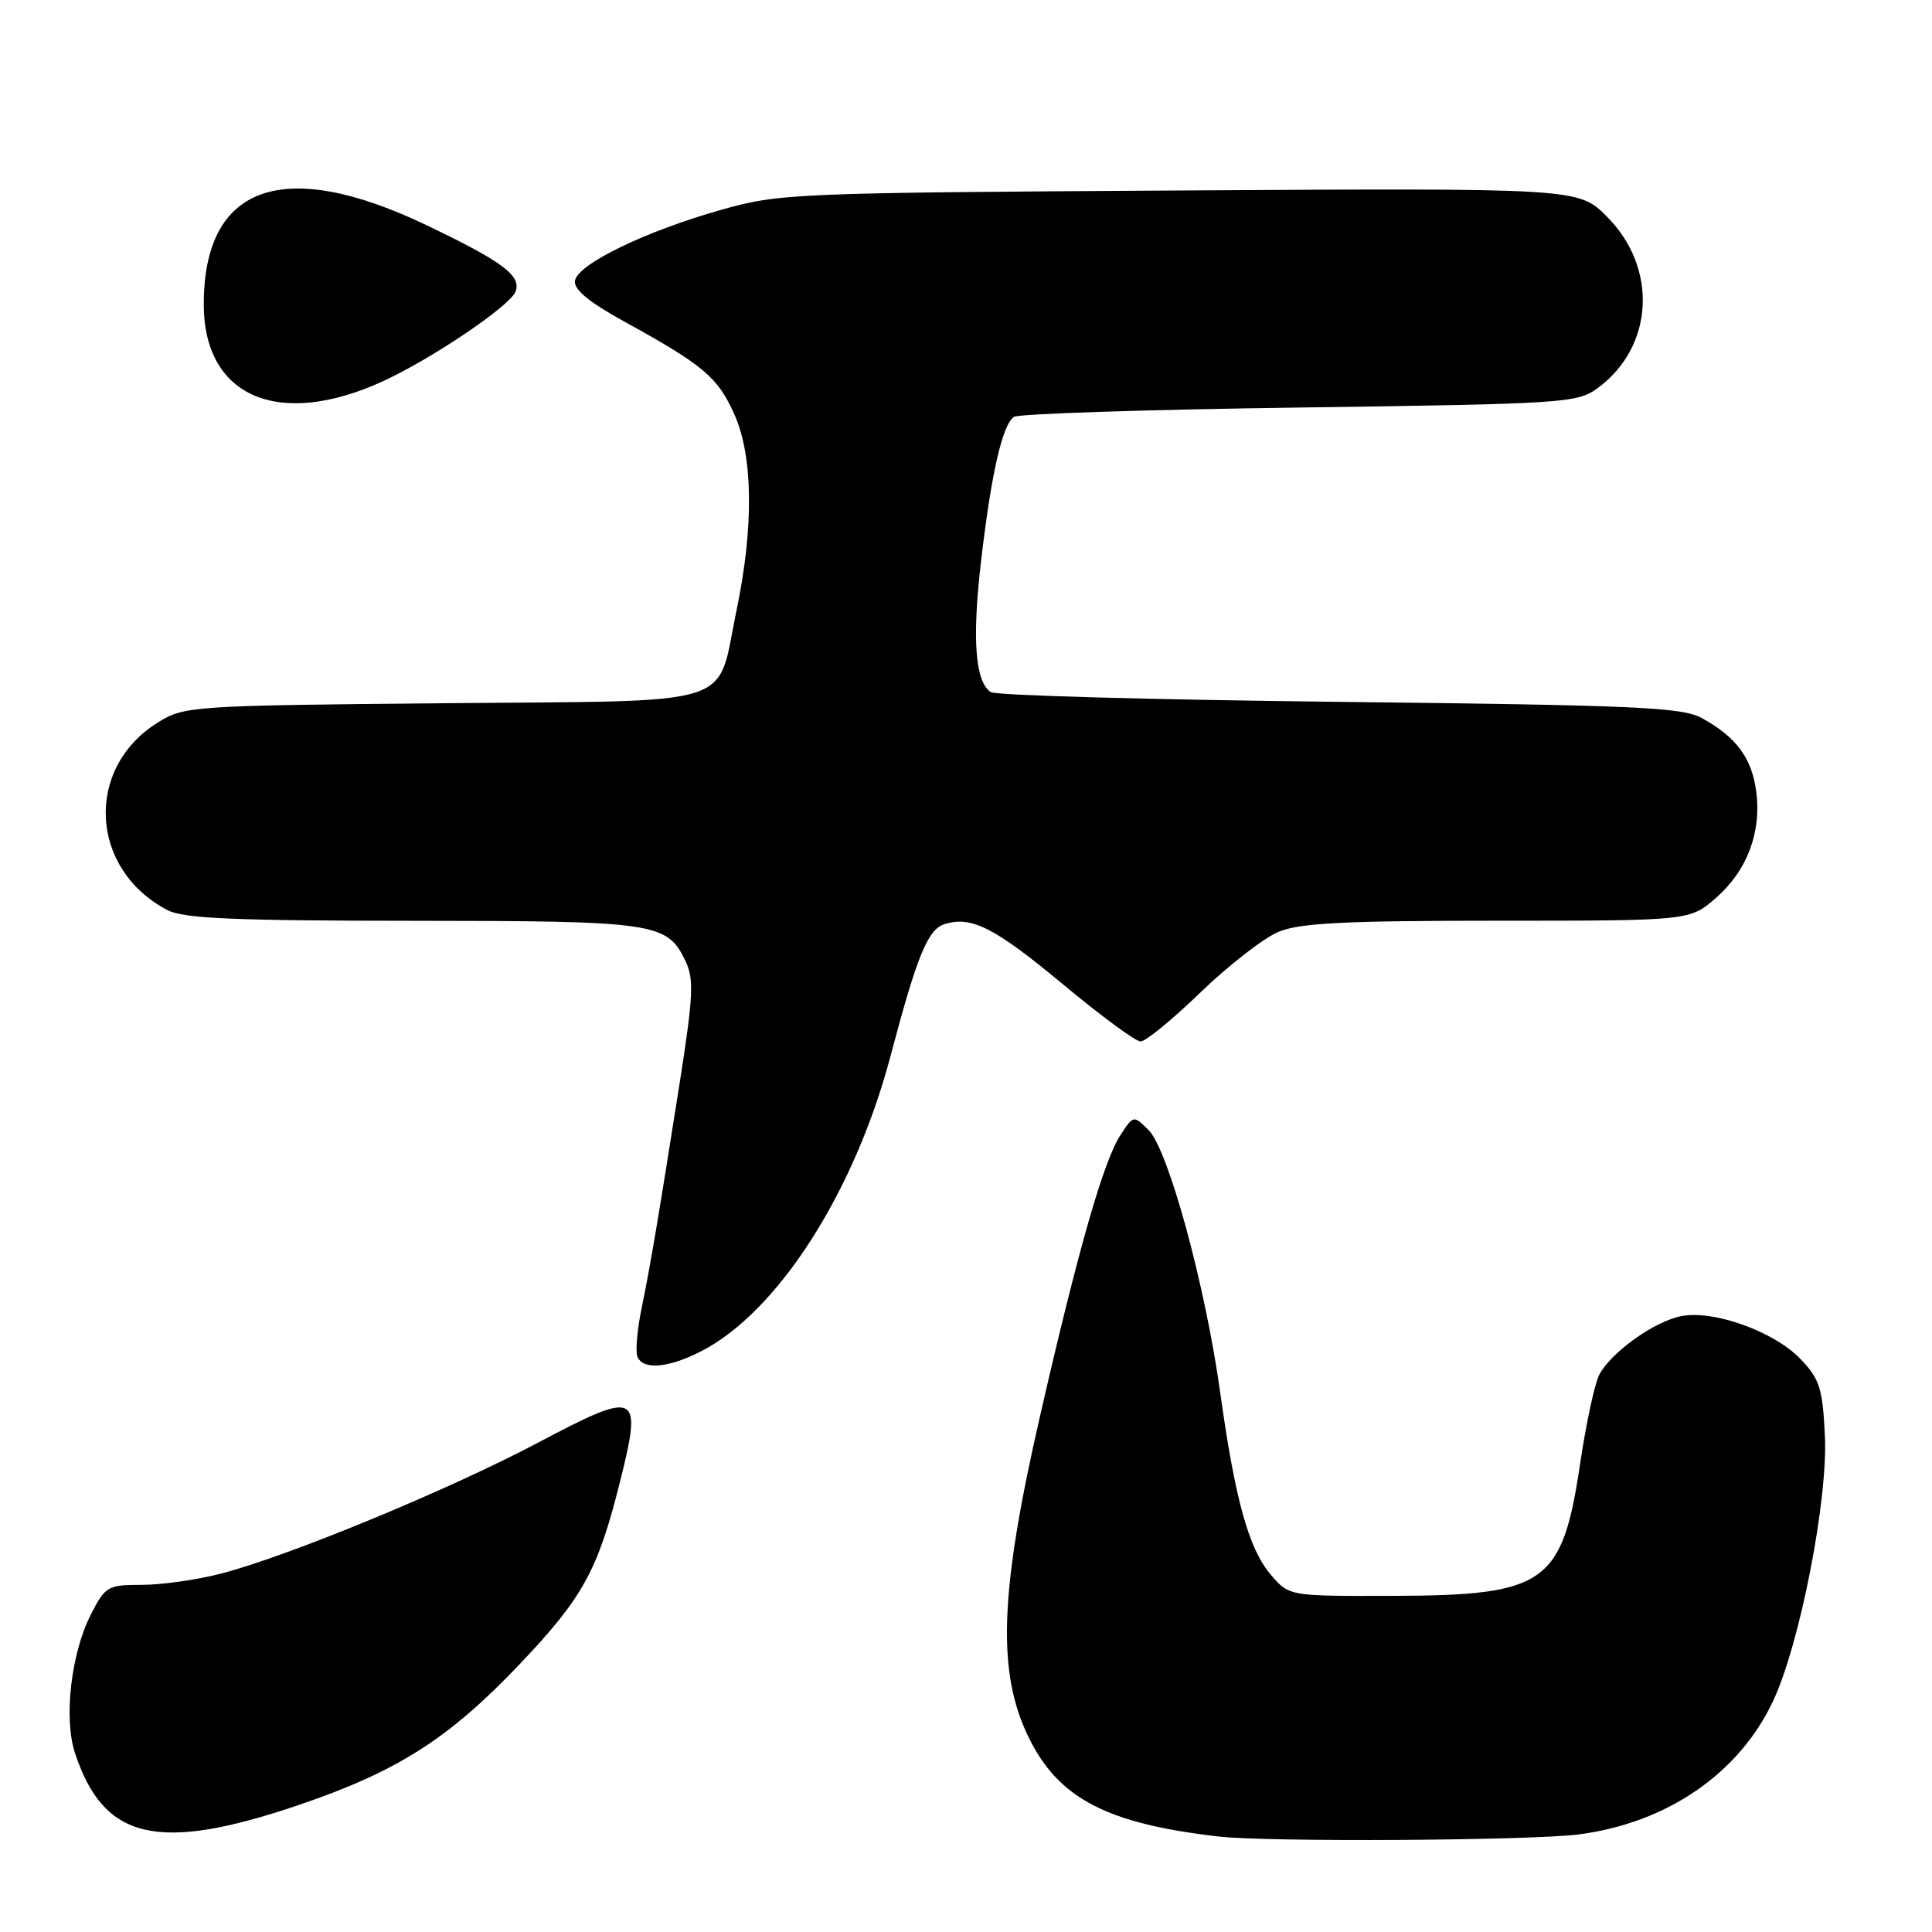 <?xml version="1.0" encoding="UTF-8" standalone="no"?>
<!DOCTYPE svg PUBLIC "-//W3C//DTD SVG 1.1//EN" "http://www.w3.org/Graphics/SVG/1.1/DTD/svg11.dtd" >
<svg xmlns="http://www.w3.org/2000/svg" xmlns:xlink="http://www.w3.org/1999/xlink" version="1.1" viewBox="0 0 256 256">
 <g >
 <path fill="currentColor"
d=" M 209.18 243.07 C 220.87 241.56 230.42 235.01 234.94 225.40 C 238.48 217.87 242.21 198.80 241.81 190.30 C 241.51 183.96 241.12 182.73 238.57 180.07 C 235.07 176.42 227.04 173.54 222.75 174.40 C 219.18 175.11 213.52 179.16 211.92 182.14 C 211.32 183.27 210.18 188.54 209.39 193.85 C 207.02 209.85 204.85 211.40 184.67 211.46 C 170.83 211.50 170.83 211.50 168.43 208.71 C 165.48 205.29 163.67 198.80 161.68 184.50 C 159.71 170.31 154.81 152.37 152.21 149.76 C 150.20 147.76 150.20 147.76 148.48 150.38 C 146.23 153.83 142.91 165.40 137.84 187.50 C 132.44 211.02 132.07 221.58 136.32 230.25 C 140.29 238.32 146.67 241.65 161.50 243.35 C 167.93 244.10 202.85 243.89 209.18 243.07 Z  M 39.50 239.20 C 52.67 234.73 59.45 230.41 68.87 220.50 C 77.21 211.72 79.20 208.12 82.10 196.55 C 85.16 184.37 84.63 184.11 71.22 191.20 C 59.40 197.44 38.26 206.18 29.32 208.50 C 26.16 209.33 21.43 210.00 18.81 210.00 C 14.27 210.00 13.95 210.19 12.04 213.93 C 9.41 219.07 8.42 227.72 9.94 232.30 C 13.73 243.82 20.93 245.49 39.50 239.20 Z  M 92.87 179.07 C 103.02 173.89 113.20 158.04 117.98 140.00 C 121.51 126.65 122.94 123.15 125.14 122.46 C 128.71 121.32 131.79 122.89 140.95 130.51 C 145.90 134.63 150.48 138.00 151.14 138.00 C 151.80 138.00 155.38 135.07 159.09 131.48 C 162.81 127.90 167.44 124.30 169.39 123.48 C 172.21 122.30 178.17 122.00 198.43 122.00 C 223.93 122.00 223.93 122.00 227.40 118.95 C 231.53 115.33 233.43 110.25 232.70 104.81 C 232.11 100.42 230.03 97.63 225.50 95.15 C 222.88 93.71 216.79 93.44 177.50 93.00 C 152.75 92.72 131.95 92.15 131.29 91.71 C 129.21 90.37 128.79 84.67 129.99 74.39 C 131.36 62.64 132.83 56.24 134.37 55.23 C 134.99 54.83 152.01 54.27 172.18 54.00 C 207.24 53.52 208.98 53.41 211.68 51.44 C 219.15 45.97 219.73 35.53 212.93 28.71 C 209.15 24.92 209.15 24.92 156.33 25.24 C 104.98 25.55 103.28 25.62 95.50 27.82 C 85.54 30.64 76.60 34.97 76.19 37.17 C 75.98 38.33 77.94 39.97 82.69 42.59 C 93.24 48.40 95.10 49.97 97.31 54.91 C 99.79 60.45 99.90 69.86 97.59 80.89 C 94.87 93.95 98.45 92.81 58.77 93.18 C 25.36 93.49 24.41 93.56 20.92 95.73 C 11.17 101.79 11.86 115.21 22.20 120.60 C 24.34 121.71 31.08 122.00 54.70 122.01 C 86.91 122.03 88.39 122.25 90.83 127.34 C 91.97 129.71 91.86 132.02 90.09 143.31 C 87.22 161.53 86.18 167.69 84.99 173.49 C 84.43 176.24 84.19 179.05 84.45 179.74 C 85.15 181.56 88.51 181.29 92.87 179.07 Z  M 50.67 50.55 C 57.18 47.57 67.57 40.56 68.31 38.64 C 69.11 36.54 66.64 34.69 56.60 29.88 C 37.56 20.74 27.00 24.48 27.00 40.33 C 27.00 52.58 36.88 56.84 50.67 50.55 Z "/>
</g>
</svg>